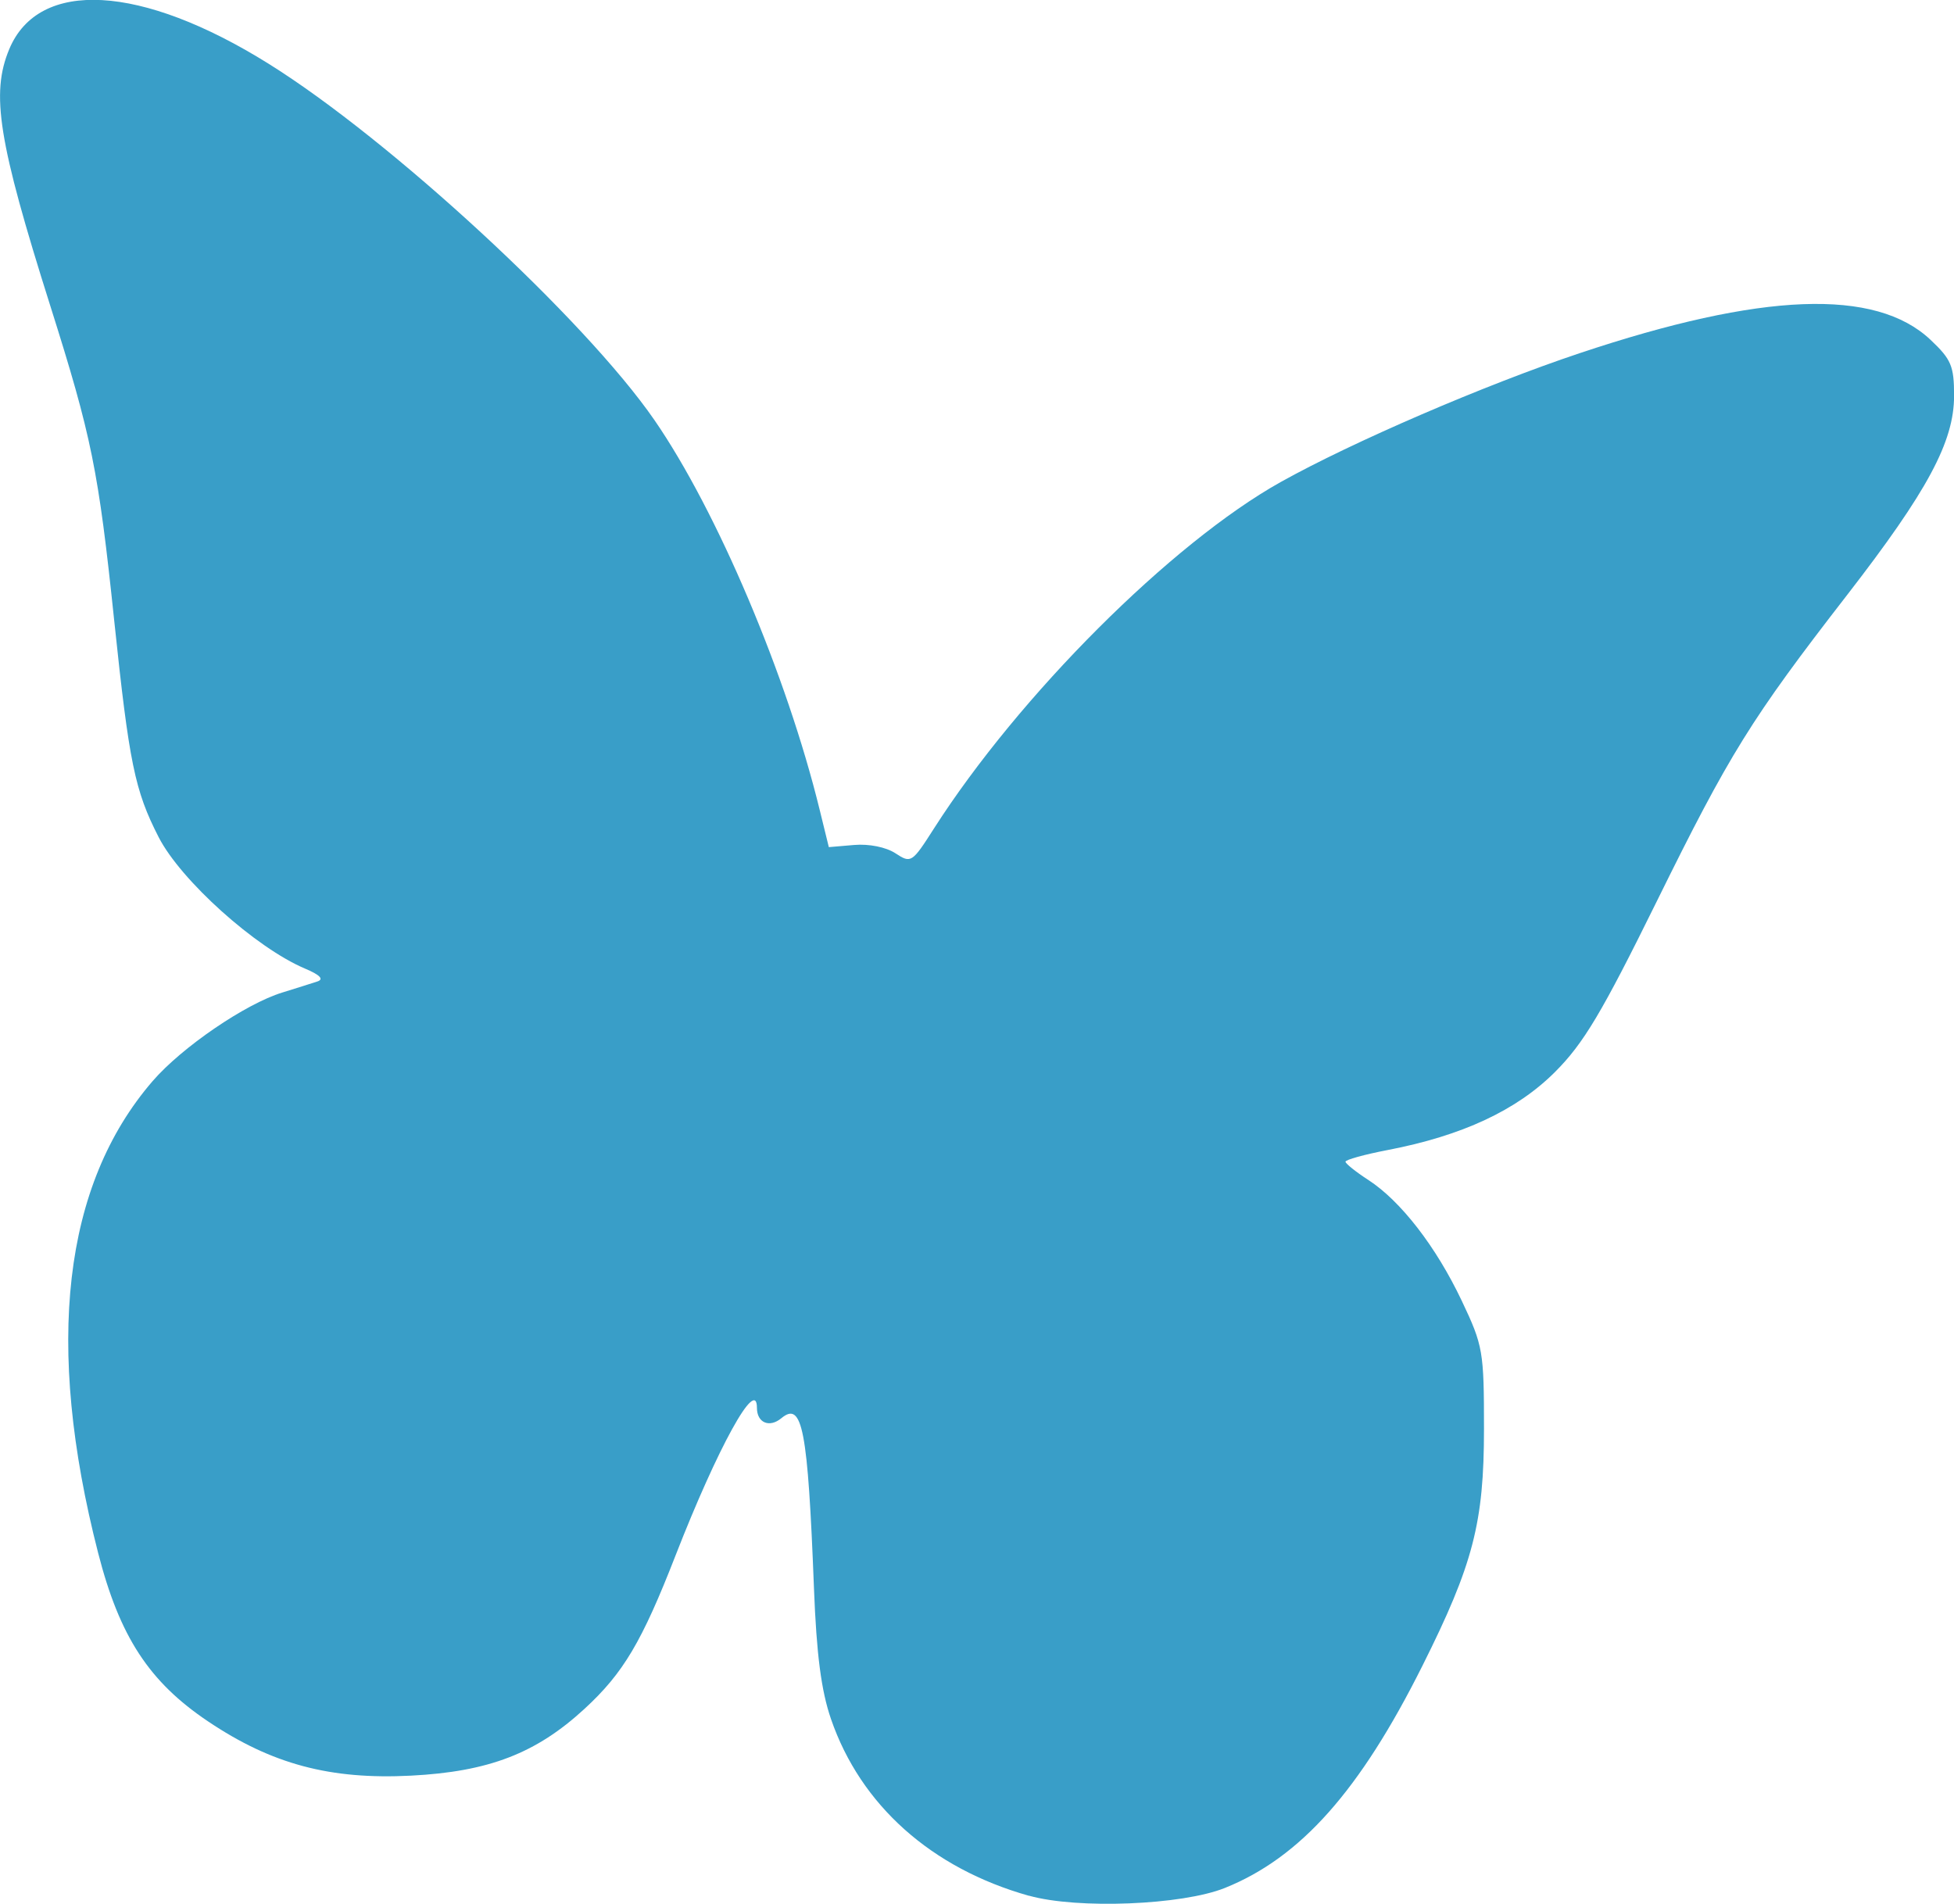 <?xml version="1.0" encoding="UTF-8" standalone="no"?>
<!-- Created with Inkscape (http://www.inkscape.org/) -->
<svg xmlns:dc="http://purl.org/dc/elements/1.1/" xmlns:cc="http://creativecommons.org/ns#" xmlns:rdf="http://www.w3.org/1999/02/22-rdf-syntax-ns#" xmlns:svg="http://www.w3.org/2000/svg" xmlns="http://www.w3.org/2000/svg" xmlns:sodipodi="http://sodipodi.sourceforge.net/DTD/sodipodi-0.dtd" xmlns:inkscape="http://www.inkscape.org/namespaces/inkscape" width="24.462mm" height="23.834mm" viewBox="0 0 24.462 23.834" version="1.1" id="svg8" inkscape:version="0.92.1 r15371" sodipodi:docname="Tolino.svg">
  <defs id="defs2"/>
  <sodipodi:namedview id="base" pagecolor="#ffffff" bordercolor="#666666" borderopacity="1.0" inkscape:pageopacity="0.0" inkscape:pageshadow="2" inkscape:zoom="3.959798" inkscape:cx="27.746461" inkscape:cy="28.049738" inkscape:document-units="mm" inkscape:current-layer="layer1" showgrid="false" fit-margin-top="0" fit-margin-left="0" fit-margin-right="0" fit-margin-bottom="0" inkscape:window-width="1920" inkscape:window-height="1051" inkscape:window-x="0" inkscape:window-y="0" inkscape:window-maximized="1"/>
  <g inkscape:label="Ebene 1" inkscape:groupmode="layer" id="layer1" transform="translate(-99.054,-123.956)">
    <path style="fill:#399ec8;fill-opacity:1;stroke-width:0.085" d="m 111.936,147.689 c -1.222,-0.344 -2.107,-1.134 -2.479,-2.213 -0.122,-0.355 -0.181,-0.806 -0.213,-1.637 -0.077,-1.994 -0.145,-2.347 -0.408,-2.129 -0.149,0.124 -0.306,0.058 -0.306,-0.129 0,-0.397 -0.491,0.494 -1.019,1.848 -0.421,1.08 -0.653,1.472 -1.14,1.92 -0.605,0.557 -1.198,0.786 -2.171,0.836 -1.012,0.052 -1.743,-0.143 -2.541,-0.679 -0.738,-0.495 -1.108,-1.061 -1.377,-2.111 -0.669,-2.609 -0.439,-4.605 0.682,-5.904 0.366,-0.424 1.162,-0.968 1.625,-1.11 0.171,-0.053 0.369,-0.115 0.438,-0.138 0.085,-0.028 0.034,-0.082 -0.156,-0.162 -0.616,-0.261 -1.554,-1.104 -1.831,-1.645 -0.299,-0.584 -0.369,-0.927 -0.556,-2.709 -0.198,-1.892 -0.282,-2.302 -0.8,-3.941 -0.652,-2.062 -0.747,-2.657 -0.514,-3.215 0.369,-0.884 1.65,-0.813 3.245,0.182 1.527,0.952 3.963,3.202 4.832,4.462 0.784,1.137 1.658,3.2 2.069,4.881 l 0.114,0.465 0.317,-0.027 c 0.186,-0.016 0.399,0.027 0.517,0.104 0.195,0.128 0.207,0.121 0.482,-0.31 1.068,-1.669 2.974,-3.573 4.34,-4.337 0.893,-0.499 2.559,-1.218 3.742,-1.613 2.281,-0.763 3.705,-0.818 4.394,-0.168 0.26,0.245 0.295,0.328 0.295,0.7 0,0.576 -0.331,1.192 -1.338,2.493 -1.205,1.555 -1.471,1.985 -2.386,3.841 -0.686,1.392 -0.914,1.774 -1.272,2.132 -0.479,0.479 -1.162,0.798 -2.095,0.977 -0.291,0.056 -0.529,0.122 -0.528,0.146 5.9e-4,0.024 0.129,0.127 0.285,0.228 0.407,0.264 0.849,0.835 1.171,1.514 0.267,0.563 0.278,0.631 0.278,1.604 -1.7e-4,1.173 -0.135,1.694 -0.77,2.963 -0.783,1.566 -1.526,2.402 -2.474,2.783 -0.535,0.215 -1.845,0.267 -2.451,0.097 z" id="path40" inkscape:connector-curvature="0"/>
  </g>
</svg>